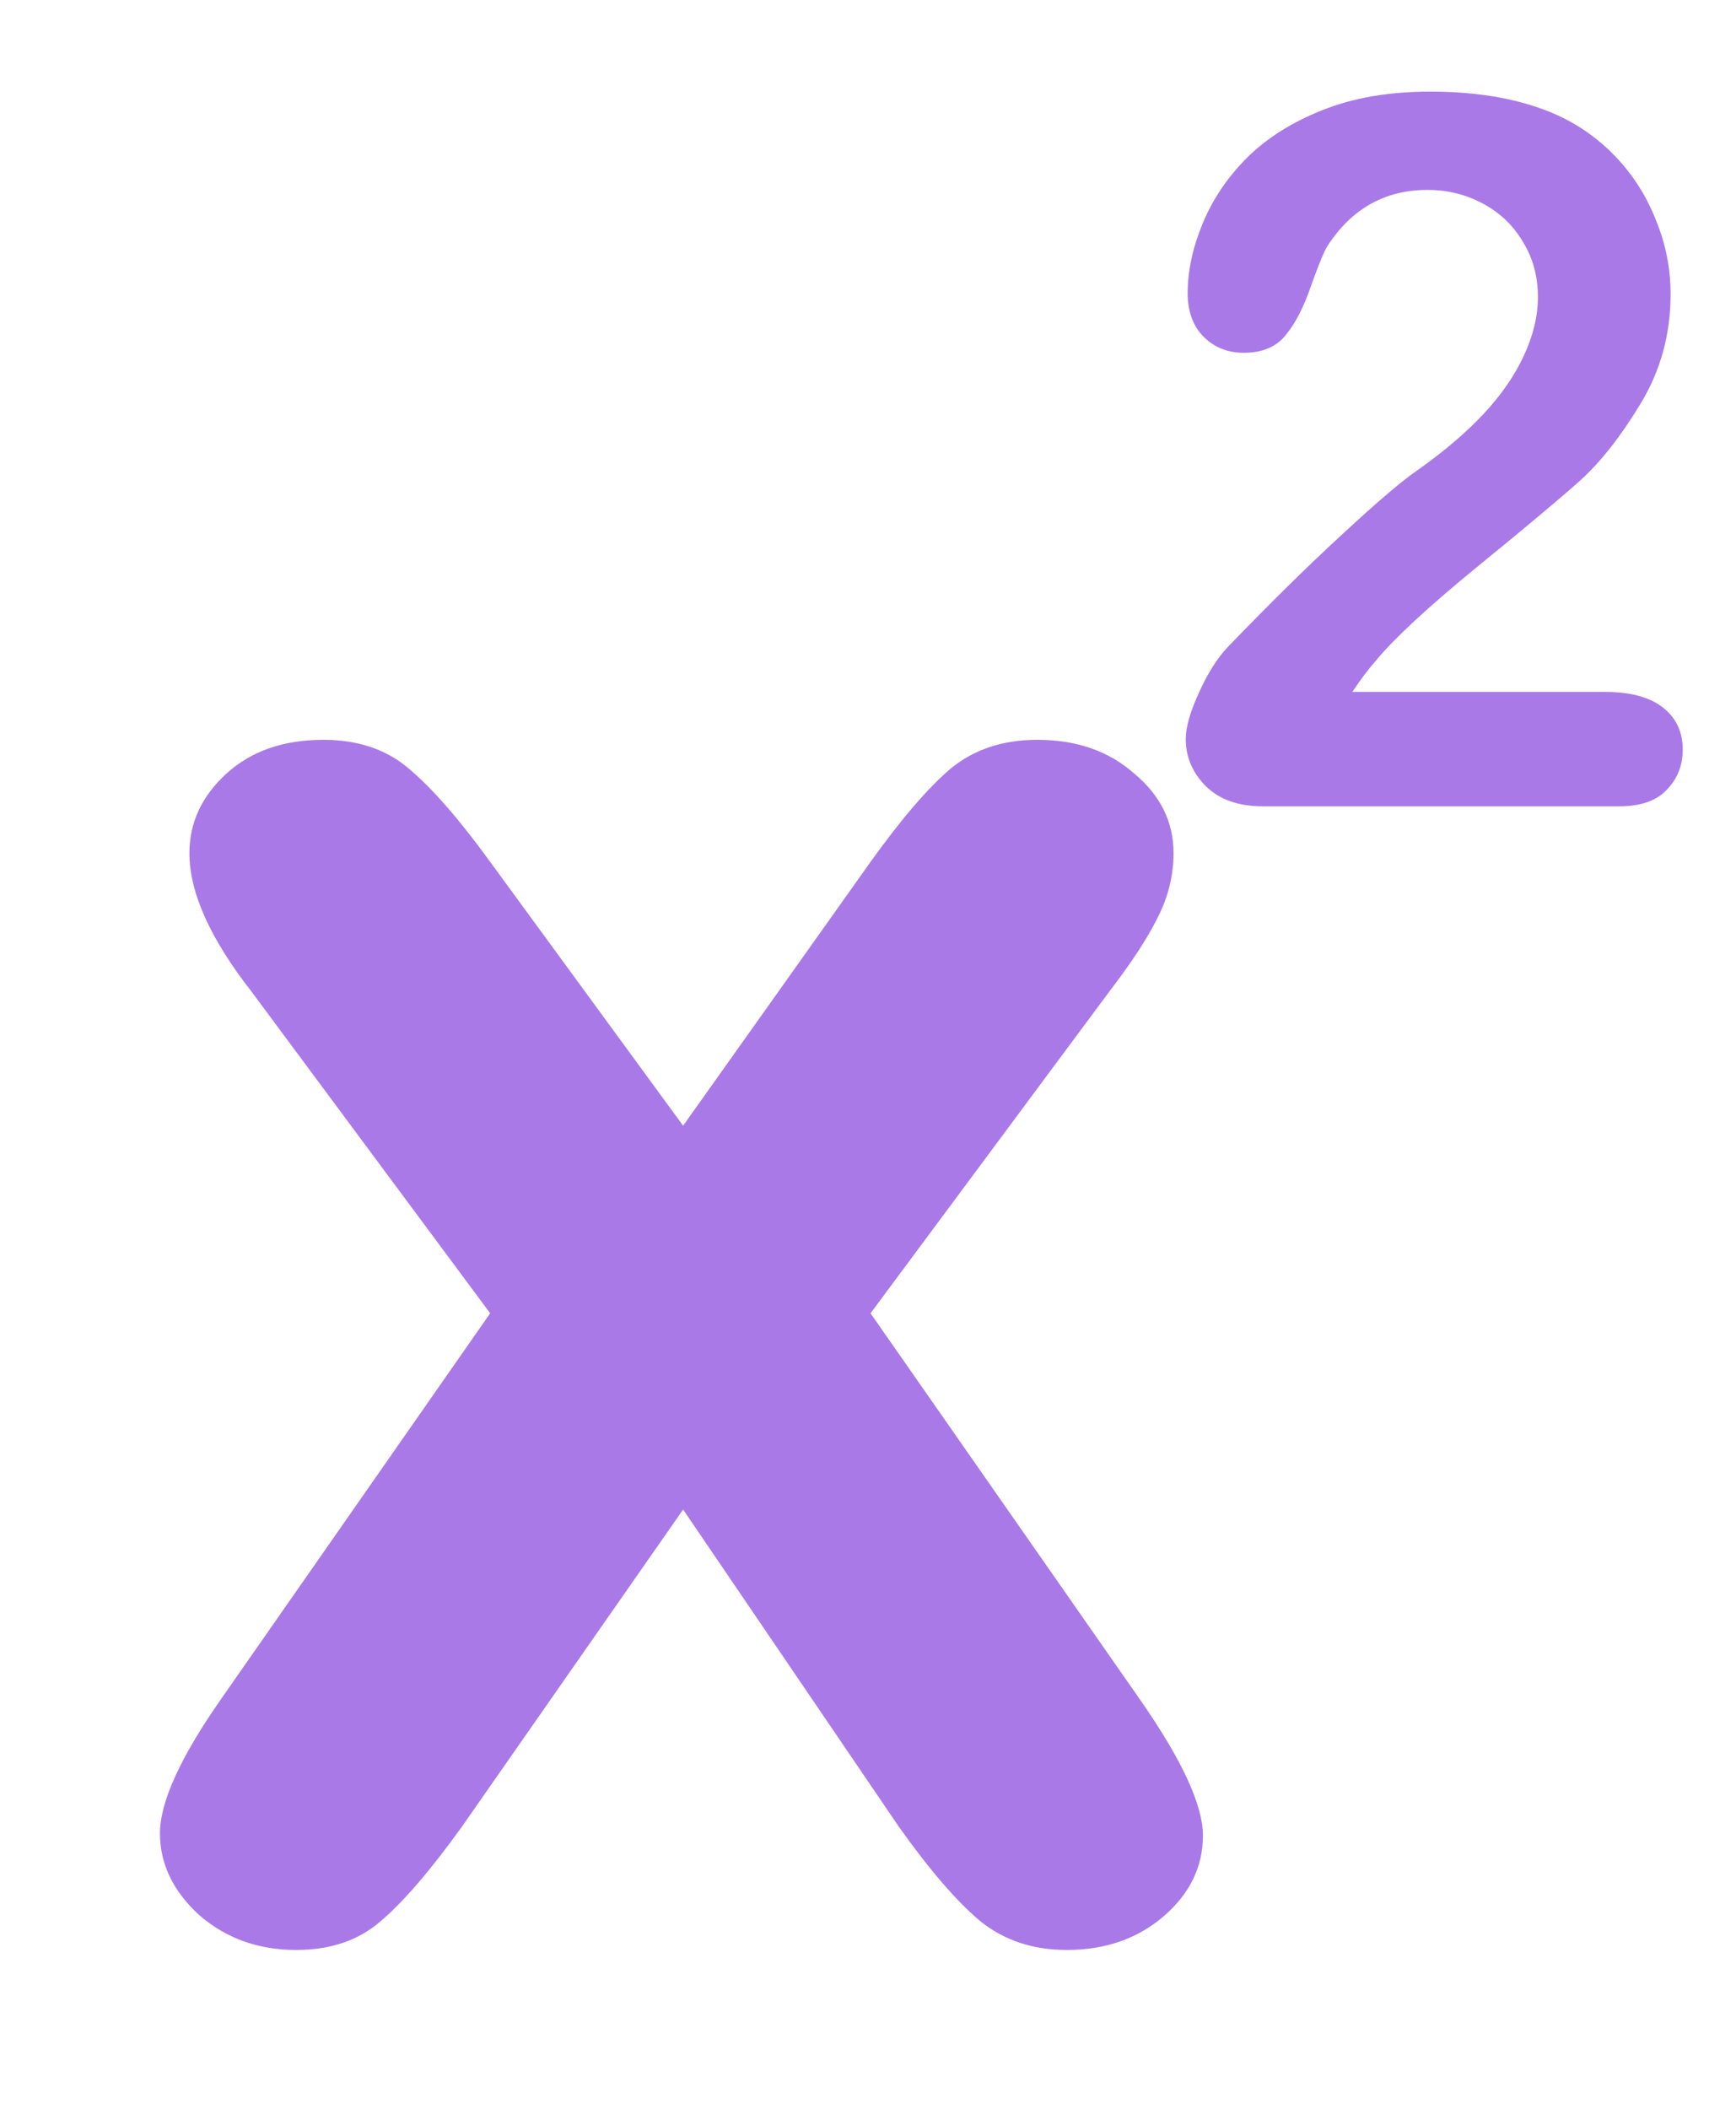 <svg width="28" height="34" viewBox="0 0 28 34" fill="none" xmlns="http://www.w3.org/2000/svg">
<path d="M14.498 29.453L11.018 24.338L7.449 29.453C6.934 30.168 6.494 30.678 6.131 30.982C5.779 31.287 5.328 31.439 4.777 31.439C4.168 31.439 3.646 31.252 3.213 30.877C2.791 30.49 2.58 30.051 2.58 29.559C2.58 29.055 2.908 28.334 3.564 27.396L7.906 21.174L4.057 15.988C3.389 15.133 3.055 14.389 3.055 13.756C3.055 13.264 3.254 12.836 3.652 12.473C4.051 12.109 4.572 11.928 5.217 11.928C5.779 11.928 6.242 12.086 6.605 12.402C6.98 12.719 7.414 13.217 7.906 13.896L11.018 18.15L14.041 13.896C14.545 13.193 14.979 12.69 15.342 12.385C15.717 12.08 16.18 11.928 16.73 11.928C17.363 11.928 17.885 12.109 18.295 12.473C18.717 12.824 18.928 13.252 18.928 13.756C18.928 14.119 18.84 14.471 18.664 14.81C18.5 15.139 18.242 15.531 17.891 15.988L14.041 21.174L18.383 27.396C19.062 28.369 19.402 29.102 19.402 29.594C19.402 30.098 19.191 30.531 18.77 30.895C18.348 31.258 17.826 31.439 17.205 31.439C16.654 31.439 16.186 31.281 15.799 30.965C15.424 30.648 14.99 30.145 14.498 29.453Z" fill="#aa79e8"/>
<path d="M21.812 11.156H25.891C26.297 11.156 26.607 11.24 26.82 11.406C27.034 11.573 27.141 11.8 27.141 12.086C27.141 12.341 27.055 12.557 26.883 12.734C26.716 12.912 26.461 13 26.117 13H20.367C19.977 13 19.672 12.893 19.453 12.68C19.234 12.461 19.125 12.206 19.125 11.914C19.125 11.727 19.195 11.479 19.336 11.172C19.477 10.859 19.63 10.615 19.797 10.438C20.49 9.719 21.115 9.104 21.672 8.594C22.229 8.078 22.628 7.74 22.867 7.578C23.294 7.276 23.648 6.974 23.93 6.672C24.216 6.365 24.432 6.052 24.578 5.734C24.729 5.411 24.805 5.096 24.805 4.789C24.805 4.456 24.724 4.159 24.562 3.898C24.406 3.633 24.19 3.427 23.914 3.281C23.643 3.135 23.346 3.062 23.023 3.062C22.341 3.062 21.805 3.362 21.414 3.961C21.362 4.039 21.273 4.253 21.148 4.602C21.029 4.951 20.891 5.219 20.734 5.406C20.583 5.594 20.359 5.688 20.062 5.688C19.802 5.688 19.586 5.602 19.414 5.43C19.242 5.258 19.156 5.023 19.156 4.727C19.156 4.367 19.237 3.992 19.398 3.602C19.56 3.211 19.799 2.857 20.117 2.539C20.44 2.221 20.846 1.966 21.336 1.773C21.831 1.576 22.409 1.477 23.07 1.477C23.867 1.477 24.547 1.602 25.109 1.852C25.474 2.018 25.794 2.247 26.07 2.539C26.346 2.831 26.56 3.169 26.711 3.555C26.867 3.935 26.945 4.331 26.945 4.742C26.945 5.388 26.784 5.977 26.461 6.508C26.143 7.034 25.818 7.448 25.484 7.75C25.151 8.047 24.591 8.516 23.805 9.156C23.023 9.797 22.487 10.294 22.195 10.648C22.07 10.789 21.943 10.958 21.812 11.156Z" fill="#aa79e8"/>
</svg>
